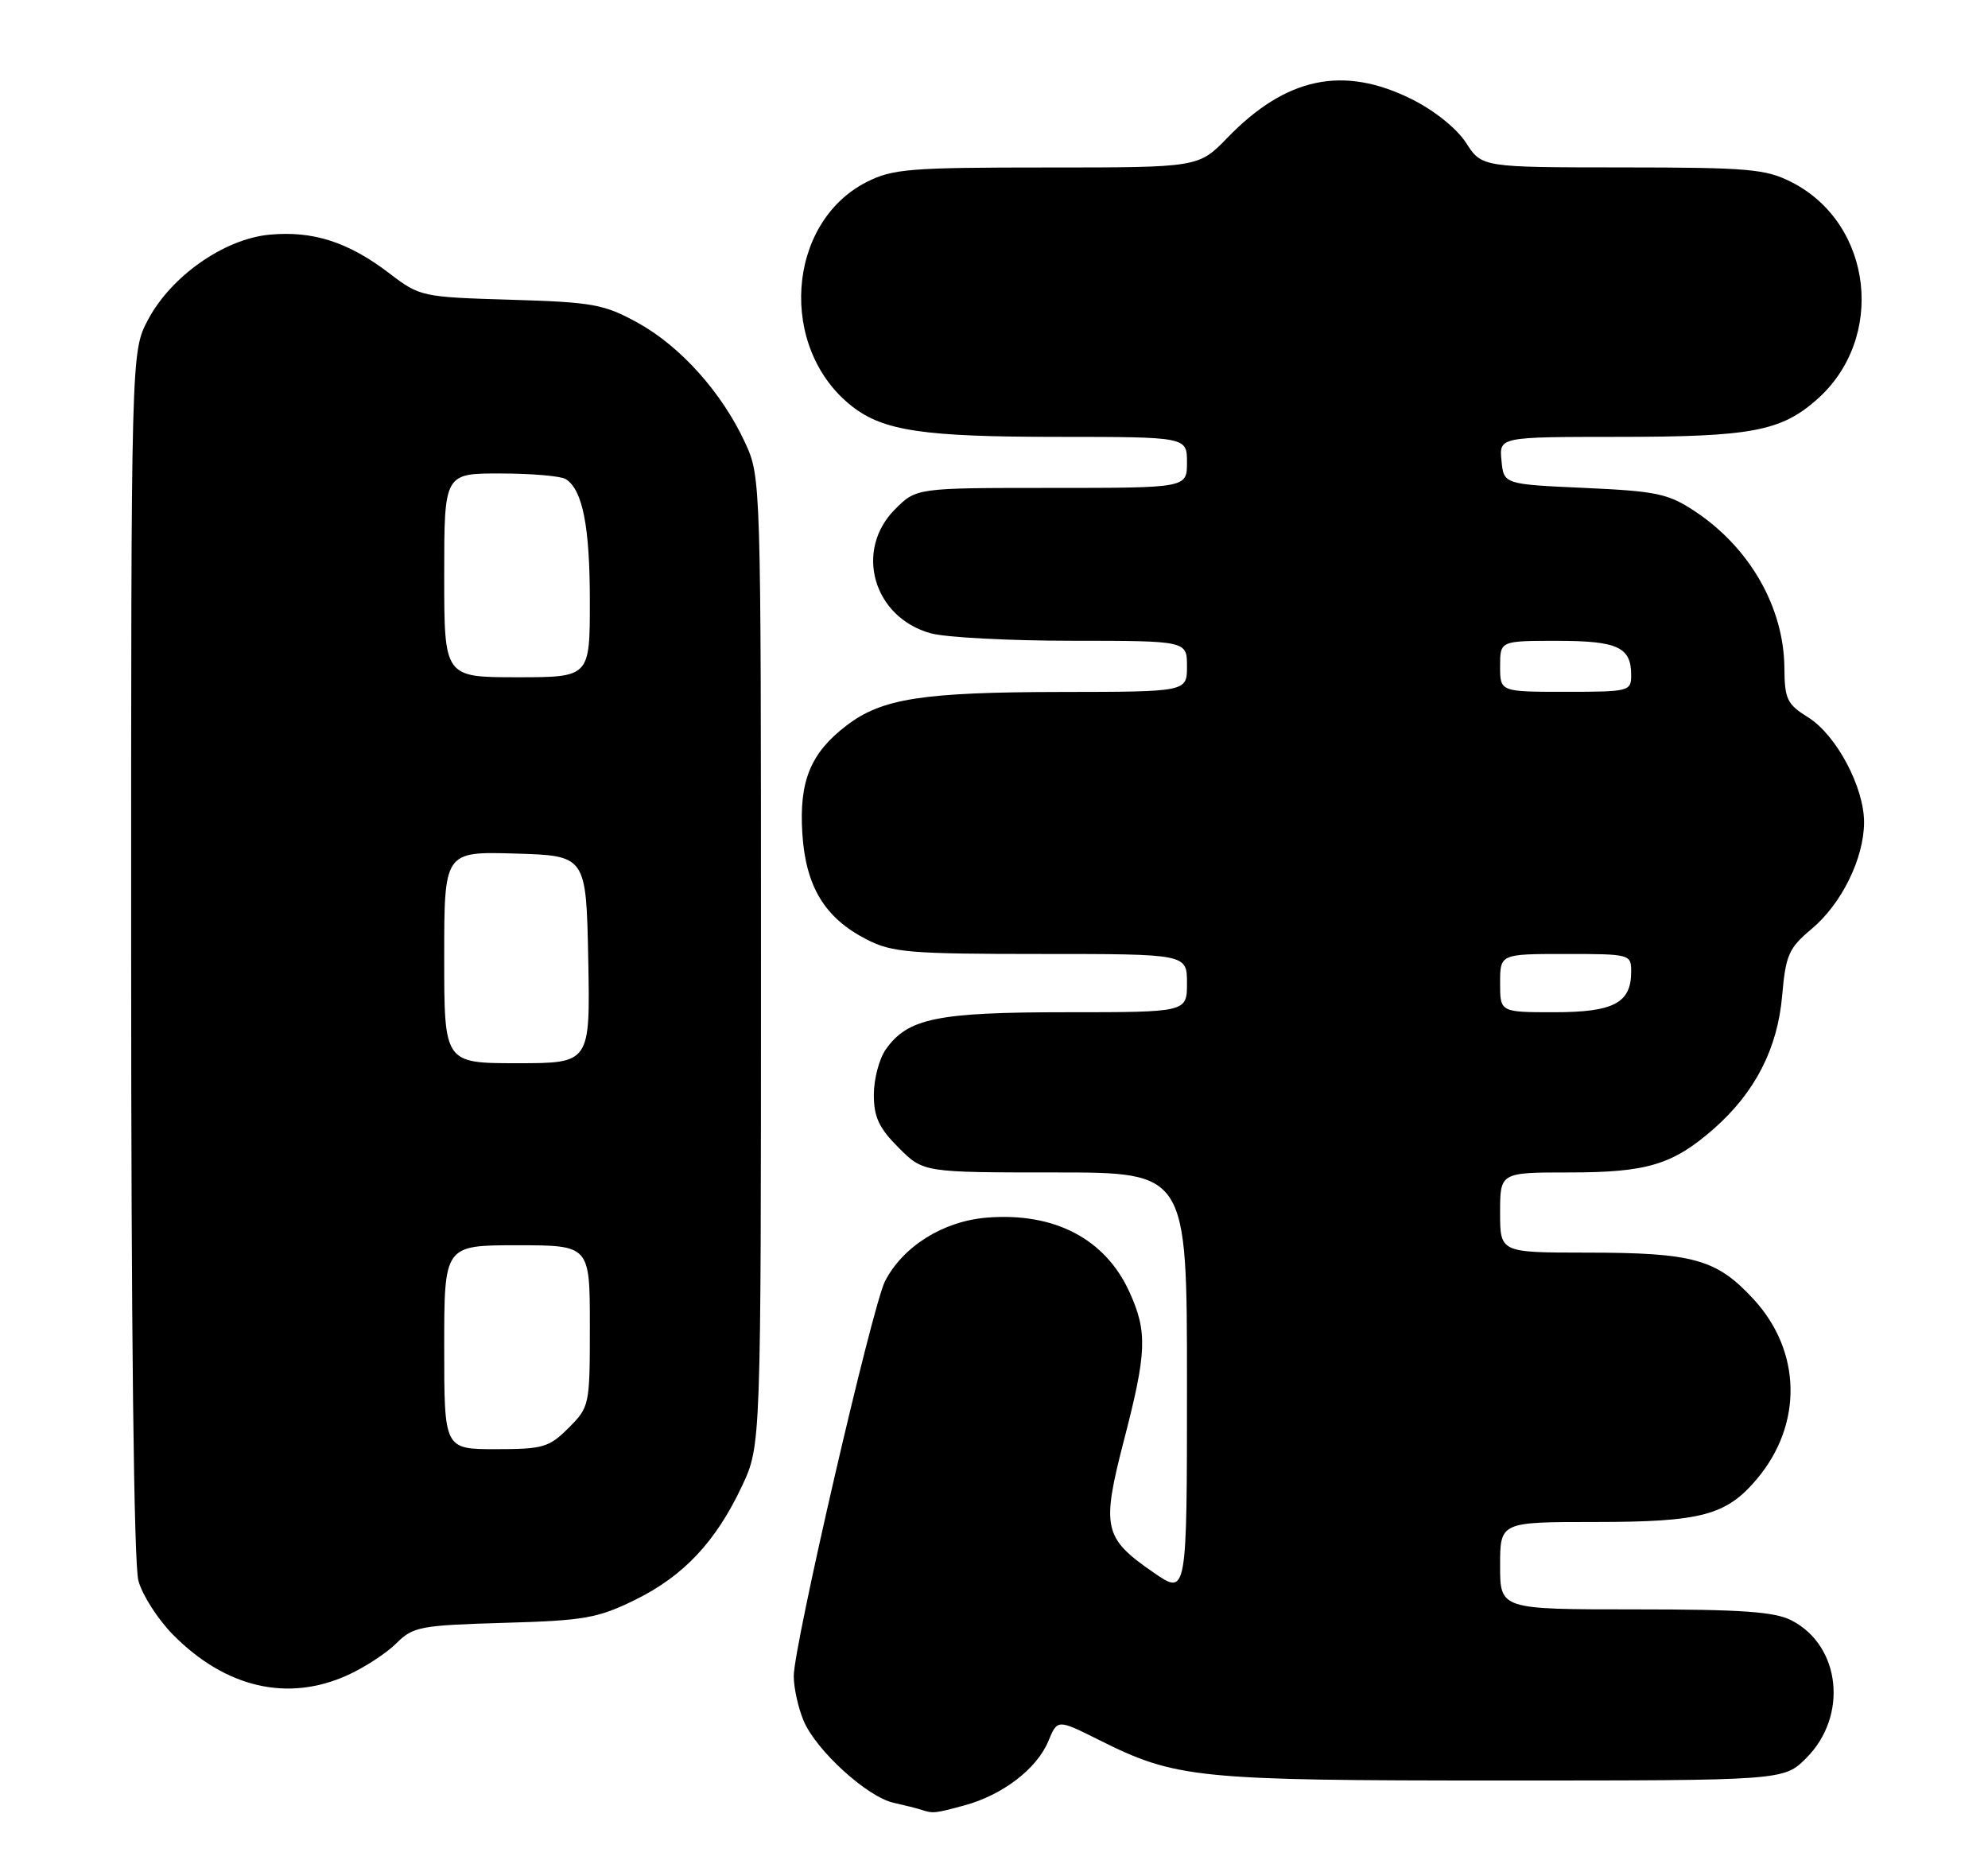 <?xml version="1.0" encoding="UTF-8" standalone="no"?>
<!DOCTYPE svg PUBLIC "-//W3C//DTD SVG 1.1//EN" "http://www.w3.org/Graphics/SVG/1.1/DTD/svg11.dtd" >
<svg xmlns="http://www.w3.org/2000/svg" xmlns:xlink="http://www.w3.org/1999/xlink" version="1.1" viewBox="0 0 273 256">
 <g >
 <path fill="currentColor"
d=" M 132.50 247.90 C 137.71 246.47 142.39 242.88 143.96 239.10 C 145.21 236.08 145.21 236.08 150.86 238.90 C 161.50 244.23 164.21 244.50 206.23 244.50 C 244.96 244.50 244.96 244.50 248.05 241.41 C 253.81 235.65 252.78 226.00 246.03 222.52 C 243.72 221.32 239.17 221.00 224.55 221.00 C 206.00 221.00 206.00 221.00 206.00 215.00 C 206.00 209.00 206.00 209.00 219.03 209.00 C 233.65 209.00 237.06 208.09 241.27 203.09 C 247.59 195.58 247.40 185.56 240.81 178.41 C 235.72 172.89 232.56 172.01 217.75 172.01 C 206.00 172.00 206.00 172.00 206.00 166.50 C 206.00 161.00 206.00 161.00 215.53 161.00 C 226.21 161.00 229.73 159.93 235.36 154.99 C 241.00 150.03 244.10 144.00 244.73 136.75 C 245.22 131.14 245.63 130.20 248.77 127.57 C 252.89 124.12 255.95 117.91 255.98 112.96 C 256.01 108.13 252.18 100.92 248.29 98.50 C 245.41 96.71 245.07 96.00 245.04 91.72 C 244.97 83.40 240.29 75.21 232.75 70.21 C 229.08 67.78 227.49 67.45 217.58 67.00 C 206.50 66.50 206.50 66.50 206.19 63.25 C 205.87 60.00 205.87 60.00 222.19 59.99 C 240.44 59.99 244.54 59.22 249.46 54.90 C 259.02 46.51 257.21 30.72 246.04 25.02 C 242.47 23.20 240.15 23.00 222.79 22.99 C 203.50 22.98 203.50 22.98 201.32 19.61 C 200.05 17.64 196.97 15.17 193.88 13.63 C 184.48 8.94 176.61 10.59 168.55 18.92 C 164.59 23.00 164.59 23.00 143.76 23.00 C 124.90 23.00 122.55 23.19 119.00 25.00 C 107.96 30.63 106.85 47.87 117.02 55.81 C 121.32 59.17 126.84 59.99 145.25 59.99 C 163.00 60.00 163.00 60.00 163.00 63.50 C 163.00 67.00 163.00 67.00 144.42 67.00 C 125.85 67.00 125.85 67.00 122.92 69.92 C 117.28 75.57 119.91 84.77 127.80 86.96 C 129.83 87.53 138.59 87.99 147.25 87.99 C 163.00 88.00 163.00 88.00 163.00 91.50 C 163.00 95.00 163.00 95.00 145.75 95.02 C 126.65 95.05 121.12 95.91 116.27 99.61 C 111.31 103.39 109.72 107.26 110.18 114.45 C 110.64 121.75 113.27 126.08 119.04 129.02 C 122.52 130.80 124.97 131.00 142.96 131.00 C 163.00 131.00 163.00 131.00 163.00 135.00 C 163.00 139.00 163.00 139.00 146.47 139.00 C 128.65 139.00 124.64 139.83 121.63 144.12 C 120.73 145.40 120.00 148.19 120.00 150.32 C 120.00 153.40 120.70 154.90 123.40 157.60 C 126.80 161.00 126.80 161.00 144.90 161.00 C 163.00 161.00 163.00 161.00 163.00 190.05 C 163.00 219.10 163.00 219.10 158.44 215.96 C 151.54 211.21 151.23 209.82 154.35 197.76 C 157.48 185.70 157.59 182.89 155.10 177.42 C 151.77 170.09 144.75 166.44 135.46 167.21 C 129.50 167.71 124.02 171.14 121.54 175.92 C 119.80 179.29 109.00 226.00 109.00 230.16 C 109.00 231.76 109.61 234.51 110.35 236.28 C 112.05 240.35 119.08 246.76 122.72 247.56 C 124.25 247.90 125.95 248.33 126.50 248.51 C 128.14 249.05 128.33 249.03 132.50 247.90 Z  M 47.74 230.03 C 50.08 228.97 53.09 227.00 54.43 225.66 C 56.72 223.37 57.70 223.19 69.19 222.85 C 80.24 222.54 82.08 222.21 87.18 219.71 C 93.87 216.43 98.31 211.70 101.90 204.05 C 104.50 198.50 104.50 198.50 104.50 132.00 C 104.50 65.72 104.49 65.48 102.31 60.77 C 99.15 53.93 93.47 47.58 87.61 44.34 C 82.93 41.77 81.45 41.50 70.12 41.16 C 57.89 40.79 57.68 40.75 53.41 37.49 C 47.82 33.22 42.93 31.66 36.97 32.23 C 30.76 32.83 23.49 37.93 20.32 43.92 C 18.00 48.31 18.00 48.31 18.01 130.91 C 18.01 182.65 18.38 214.84 19.01 217.08 C 19.55 219.06 21.69 222.38 23.75 224.47 C 30.97 231.78 39.52 233.76 47.74 230.03 Z  M 206.00 135.00 C 206.00 131.00 206.00 131.00 215.00 131.00 C 223.86 131.00 224.00 131.04 224.00 133.43 C 224.00 137.73 221.60 139.00 213.43 139.00 C 206.00 139.00 206.00 139.00 206.00 135.00 Z  M 206.00 91.50 C 206.00 88.00 206.00 88.00 213.80 88.00 C 222.14 88.00 224.00 88.86 224.00 92.70 C 224.00 94.93 223.72 95.00 215.00 95.00 C 206.00 95.00 206.00 95.00 206.00 91.50 Z  M 61.00 185.00 C 61.00 171.00 61.00 171.00 71.00 171.00 C 81.00 171.00 81.00 171.00 81.00 182.08 C 81.00 192.99 80.96 193.20 78.08 196.08 C 75.40 198.76 74.57 199.00 68.08 199.00 C 61.00 199.00 61.00 199.00 61.00 185.00 Z  M 61.00 131.46 C 61.00 116.93 61.00 116.93 70.75 117.21 C 80.50 117.50 80.50 117.50 80.78 131.75 C 81.05 146.00 81.05 146.00 71.03 146.00 C 61.00 146.00 61.00 146.00 61.00 131.46 Z  M 61.00 79.00 C 61.00 65.00 61.00 65.00 68.75 65.02 C 73.01 65.02 77.03 65.37 77.69 65.79 C 80.01 67.26 81.00 72.27 81.00 82.57 C 81.00 93.00 81.00 93.00 71.00 93.00 C 61.00 93.00 61.00 93.00 61.00 79.00 Z "/>
</g>
</svg>